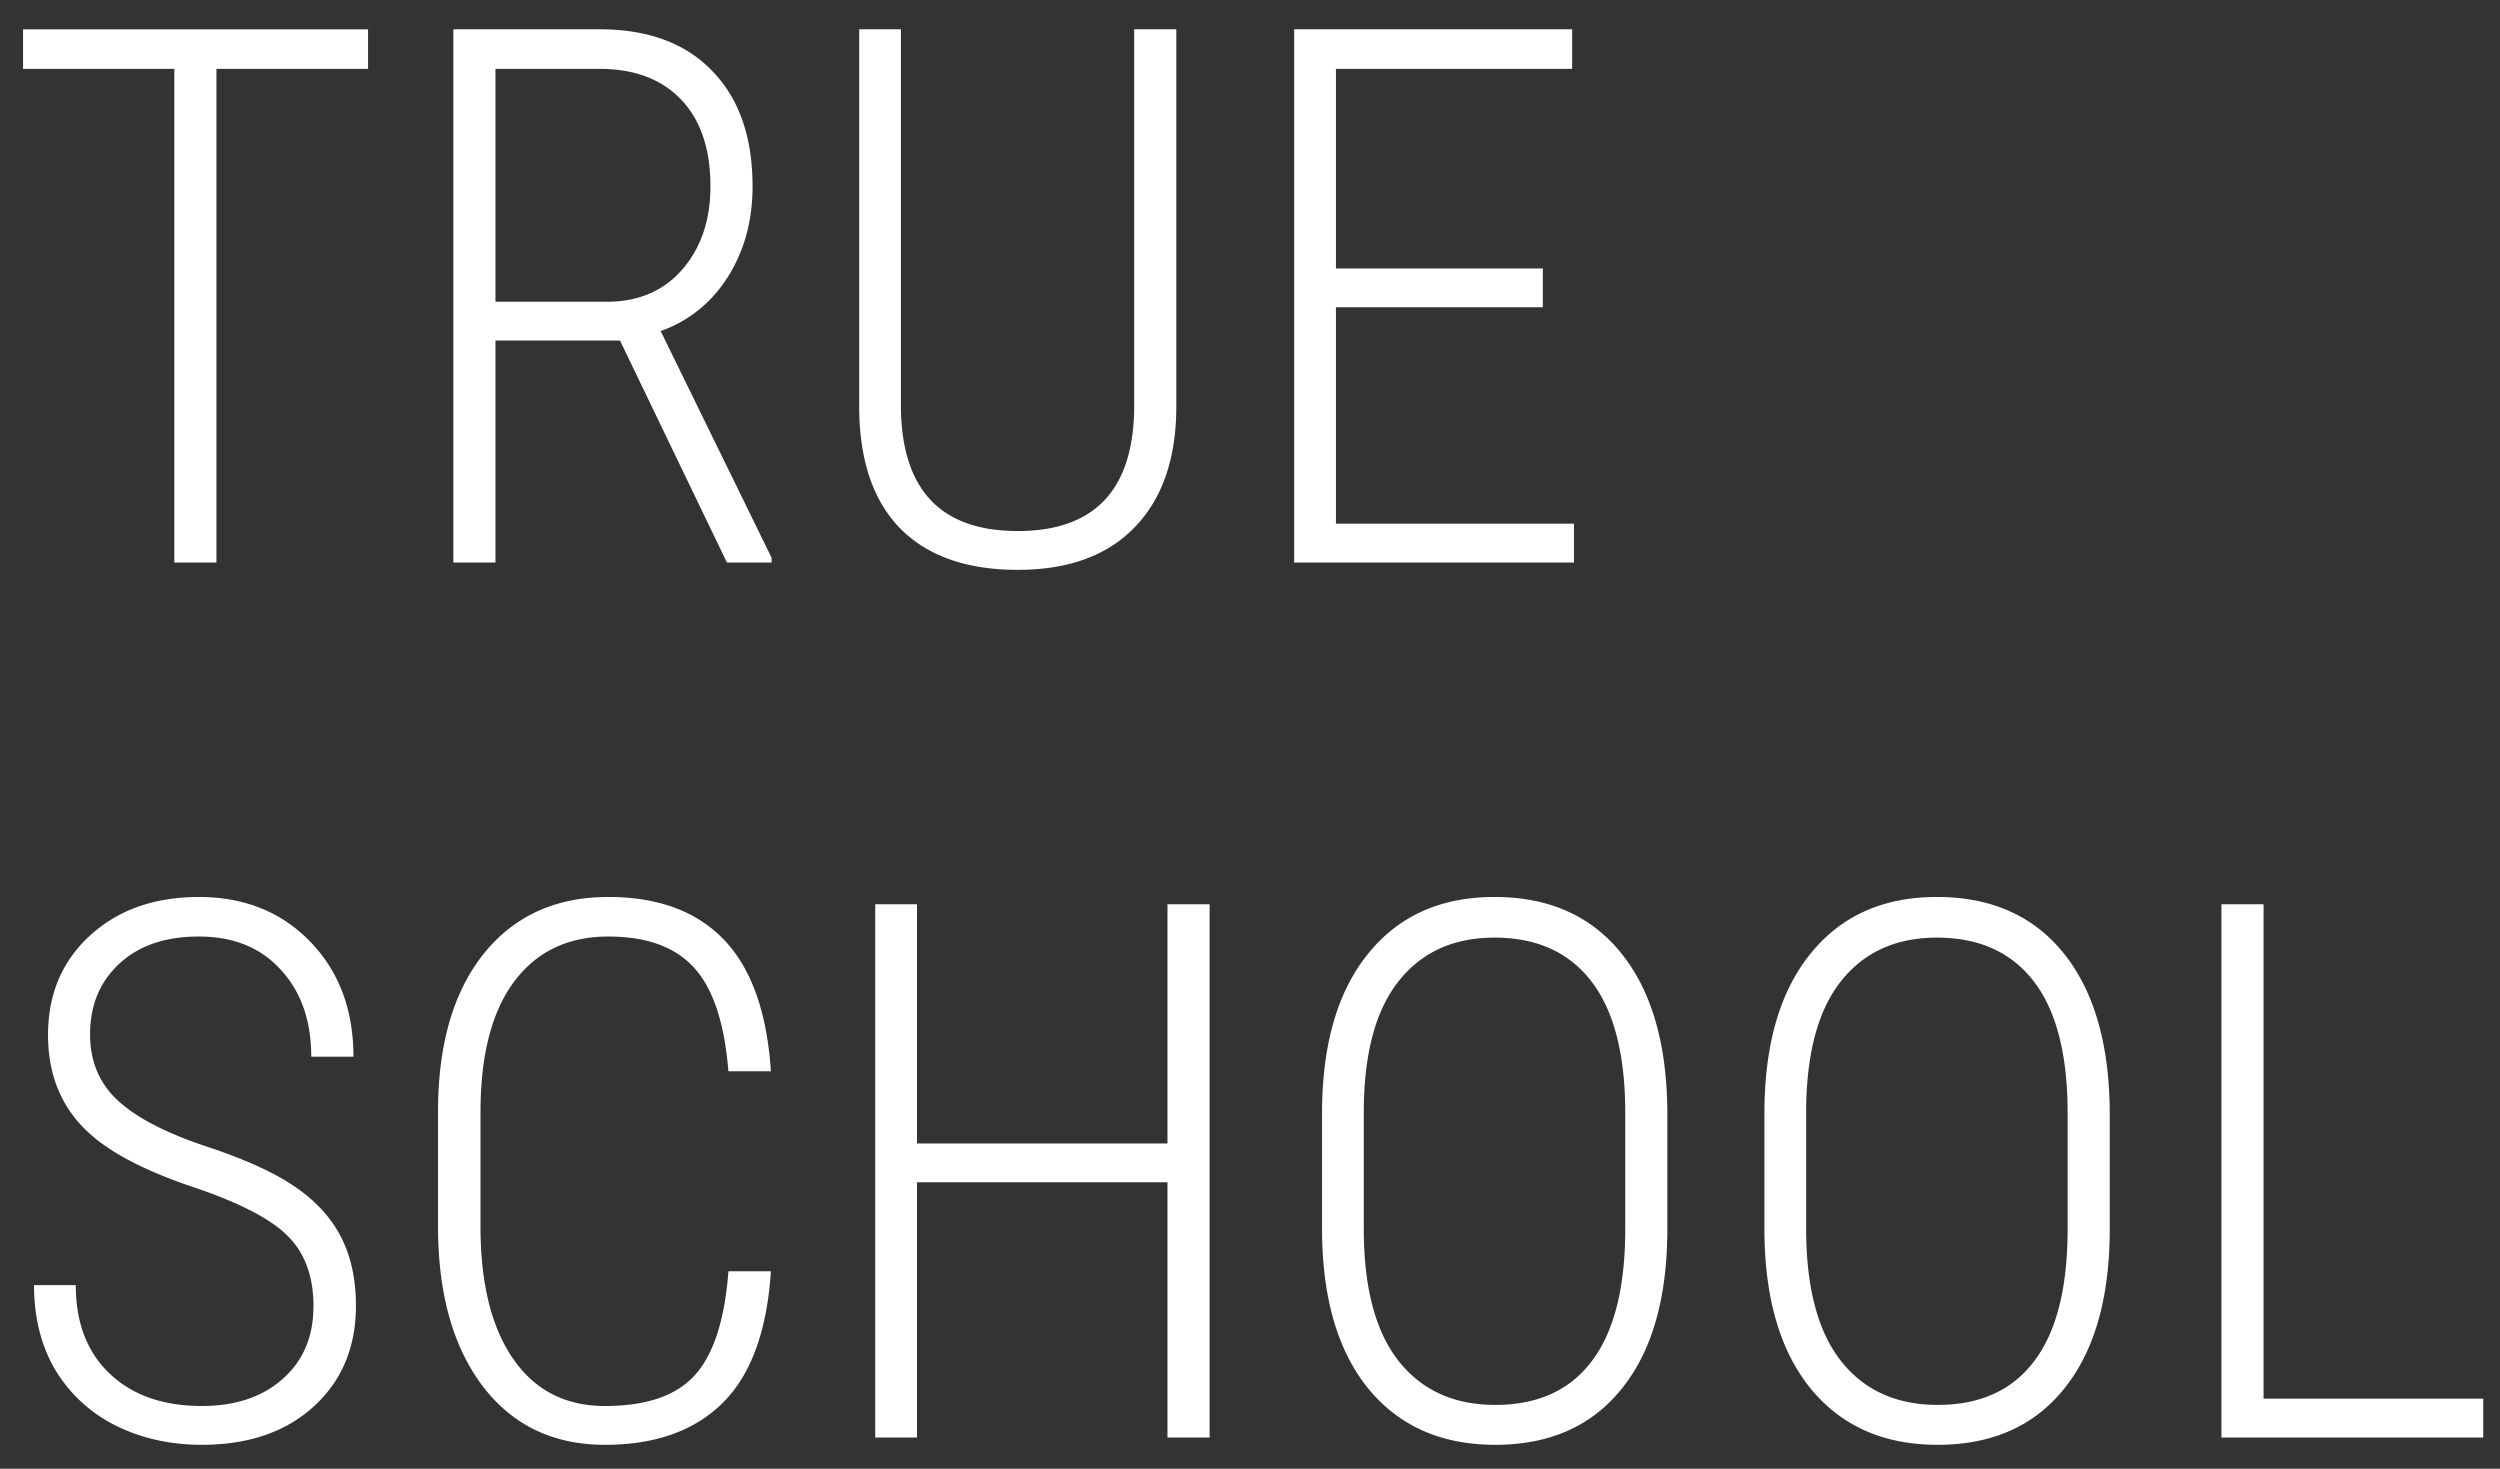 <svg width="80" height="47" fill="none" xmlns="http://www.w3.org/2000/svg"><rect width="100%" height="100%" fill="#333333" stroke="none"/><path d="M11.777 2.203H6.926V18H5.578V2.203H.738V.938h11.04v1.265zm8.063 8.695h-3.985V18h-1.347V.937h4.676c1.554 0 2.757.446 3.609 1.336.86.883 1.289 2.114 1.289 3.692 0 1.101-.266 2.07-.797 2.906-.531.828-1.246 1.402-2.144 1.723l3.55 7.254V18h-1.43l-3.421-7.102zm-3.985-1.242h3.563c1.008 0 1.813-.344 2.414-1.031.602-.695.902-1.582.902-2.66 0-1.195-.312-2.121-.937-2.777-.625-.657-1.5-.985-2.625-.985h-3.317v7.453zM37.642.937v12.106c-.008 1.648-.453 2.926-1.336 3.832-.875.906-2.121 1.36-3.739 1.36-1.64 0-2.898-.446-3.773-1.337-.867-.898-1.3-2.199-1.3-3.902V.937h1.335V12.95c0 2.696 1.246 4.043 3.738 4.043 2.453 0 3.696-1.308 3.727-3.926V.937h1.348zm11.73 8.895H42.75v6.926h7.617V18h-8.953V.937h8.895v1.266H42.75V8.59h6.621v1.242zm-39.34 31.973c0-.953-.273-1.703-.82-2.25-.54-.547-1.55-1.07-3.035-1.57s-2.574-1.06-3.27-1.676c-.914-.805-1.37-1.868-1.37-3.188 0-1.305.448-2.367 1.347-3.187.898-.82 2.058-1.23 3.48-1.23 1.453 0 2.64.476 3.563 1.429.922.953 1.383 2.18 1.383 3.68H9.96c0-1.149-.324-2.075-.973-2.778-.64-.71-1.515-1.066-2.625-1.066-1.078 0-1.93.293-2.554.879-.618.578-.926 1.328-.926 2.25 0 .859.293 1.562.879 2.109.586.547 1.52 1.035 2.8 1.465 1.282.422 2.25.863 2.907 1.324.656.453 1.14.988 1.453 1.606.312.617.469 1.343.469 2.18 0 1.335-.454 2.413-1.36 3.234-.898.812-2.09 1.218-3.574 1.218-1 0-1.914-.203-2.742-.609a4.704 4.704 0 01-1.934-1.77c-.46-.773-.691-1.683-.691-2.73h1.336c0 1.203.363 2.148 1.09 2.836.726.687 1.707 1.031 2.941 1.031 1.078 0 1.941-.289 2.59-.867.656-.578.984-1.352.984-2.32zm14.637-1.125c-.125 1.914-.64 3.32-1.547 4.218-.906.891-2.16 1.336-3.762 1.336-1.648 0-2.949-.62-3.902-1.863-.953-1.25-1.434-2.945-1.441-5.086v-3.703c0-2.148.484-3.832 1.453-5.05.976-1.22 2.308-1.829 3.996-1.829 1.594 0 2.828.457 3.703 1.371.875.914 1.375 2.317 1.5 4.207h-1.36c-.124-1.547-.492-2.652-1.101-3.316-.602-.664-1.516-.996-2.742-.996-1.29 0-2.293.48-3.012 1.441-.719.961-1.078 2.356-1.078 4.184v3.656c0 1.813.348 3.223 1.043 4.23.695 1.008 1.676 1.512 2.941 1.512 1.328 0 2.29-.332 2.883-.996.594-.664.95-1.77 1.067-3.316h1.359zM38.707 46h-1.348v-8.168h-8.015V46h-1.336V28.937h1.336v7.653h8.015v-7.653h1.348V46zm14.648-6.68c0 2.203-.484 3.907-1.453 5.11-.96 1.203-2.312 1.804-4.054 1.804-1.727 0-3.082-.601-4.067-1.804-.976-1.203-1.468-2.895-1.476-5.075v-3.714c0-2.196.488-3.899 1.465-5.11.976-1.218 2.328-1.828 4.054-1.828 1.75 0 3.11.61 4.078 1.828.97 1.219 1.453 2.934 1.453 5.145v3.644zm-1.347-3.703c0-1.867-.36-3.27-1.078-4.207-.72-.937-1.754-1.406-3.106-1.406-1.304 0-2.324.46-3.058 1.383-.735.914-1.11 2.285-1.125 4.113v3.82c0 1.875.37 3.285 1.113 4.23.742.938 1.773 1.407 3.094 1.407 1.359 0 2.39-.469 3.093-1.406.711-.938 1.067-2.348 1.067-4.23v-3.704zm15.504 3.703c0 2.203-.485 3.907-1.453 5.11-.961 1.203-2.313 1.804-4.055 1.804-1.727 0-3.082-.601-4.066-1.804-.977-1.203-1.47-2.895-1.477-5.075v-3.714c0-2.196.488-3.899 1.465-5.11.976-1.218 2.328-1.828 4.054-1.828 1.75 0 3.11.61 4.079 1.828.968 1.219 1.453 2.934 1.453 5.145v3.644zm-1.348-3.703c0-1.867-.36-3.27-1.078-4.207-.719-.937-1.754-1.406-3.105-1.406-1.305 0-2.325.46-3.06 1.383-.733.914-1.108 2.285-1.124 4.113v3.82c0 1.875.371 3.285 1.113 4.23.742.938 1.774 1.407 3.094 1.407 1.36 0 2.39-.469 3.094-1.406.71-.938 1.066-2.348 1.066-4.23v-3.704zm6.27 9.14h7.03V46h-8.378V28.937h1.348v15.82z" fill="#fff"/></svg>